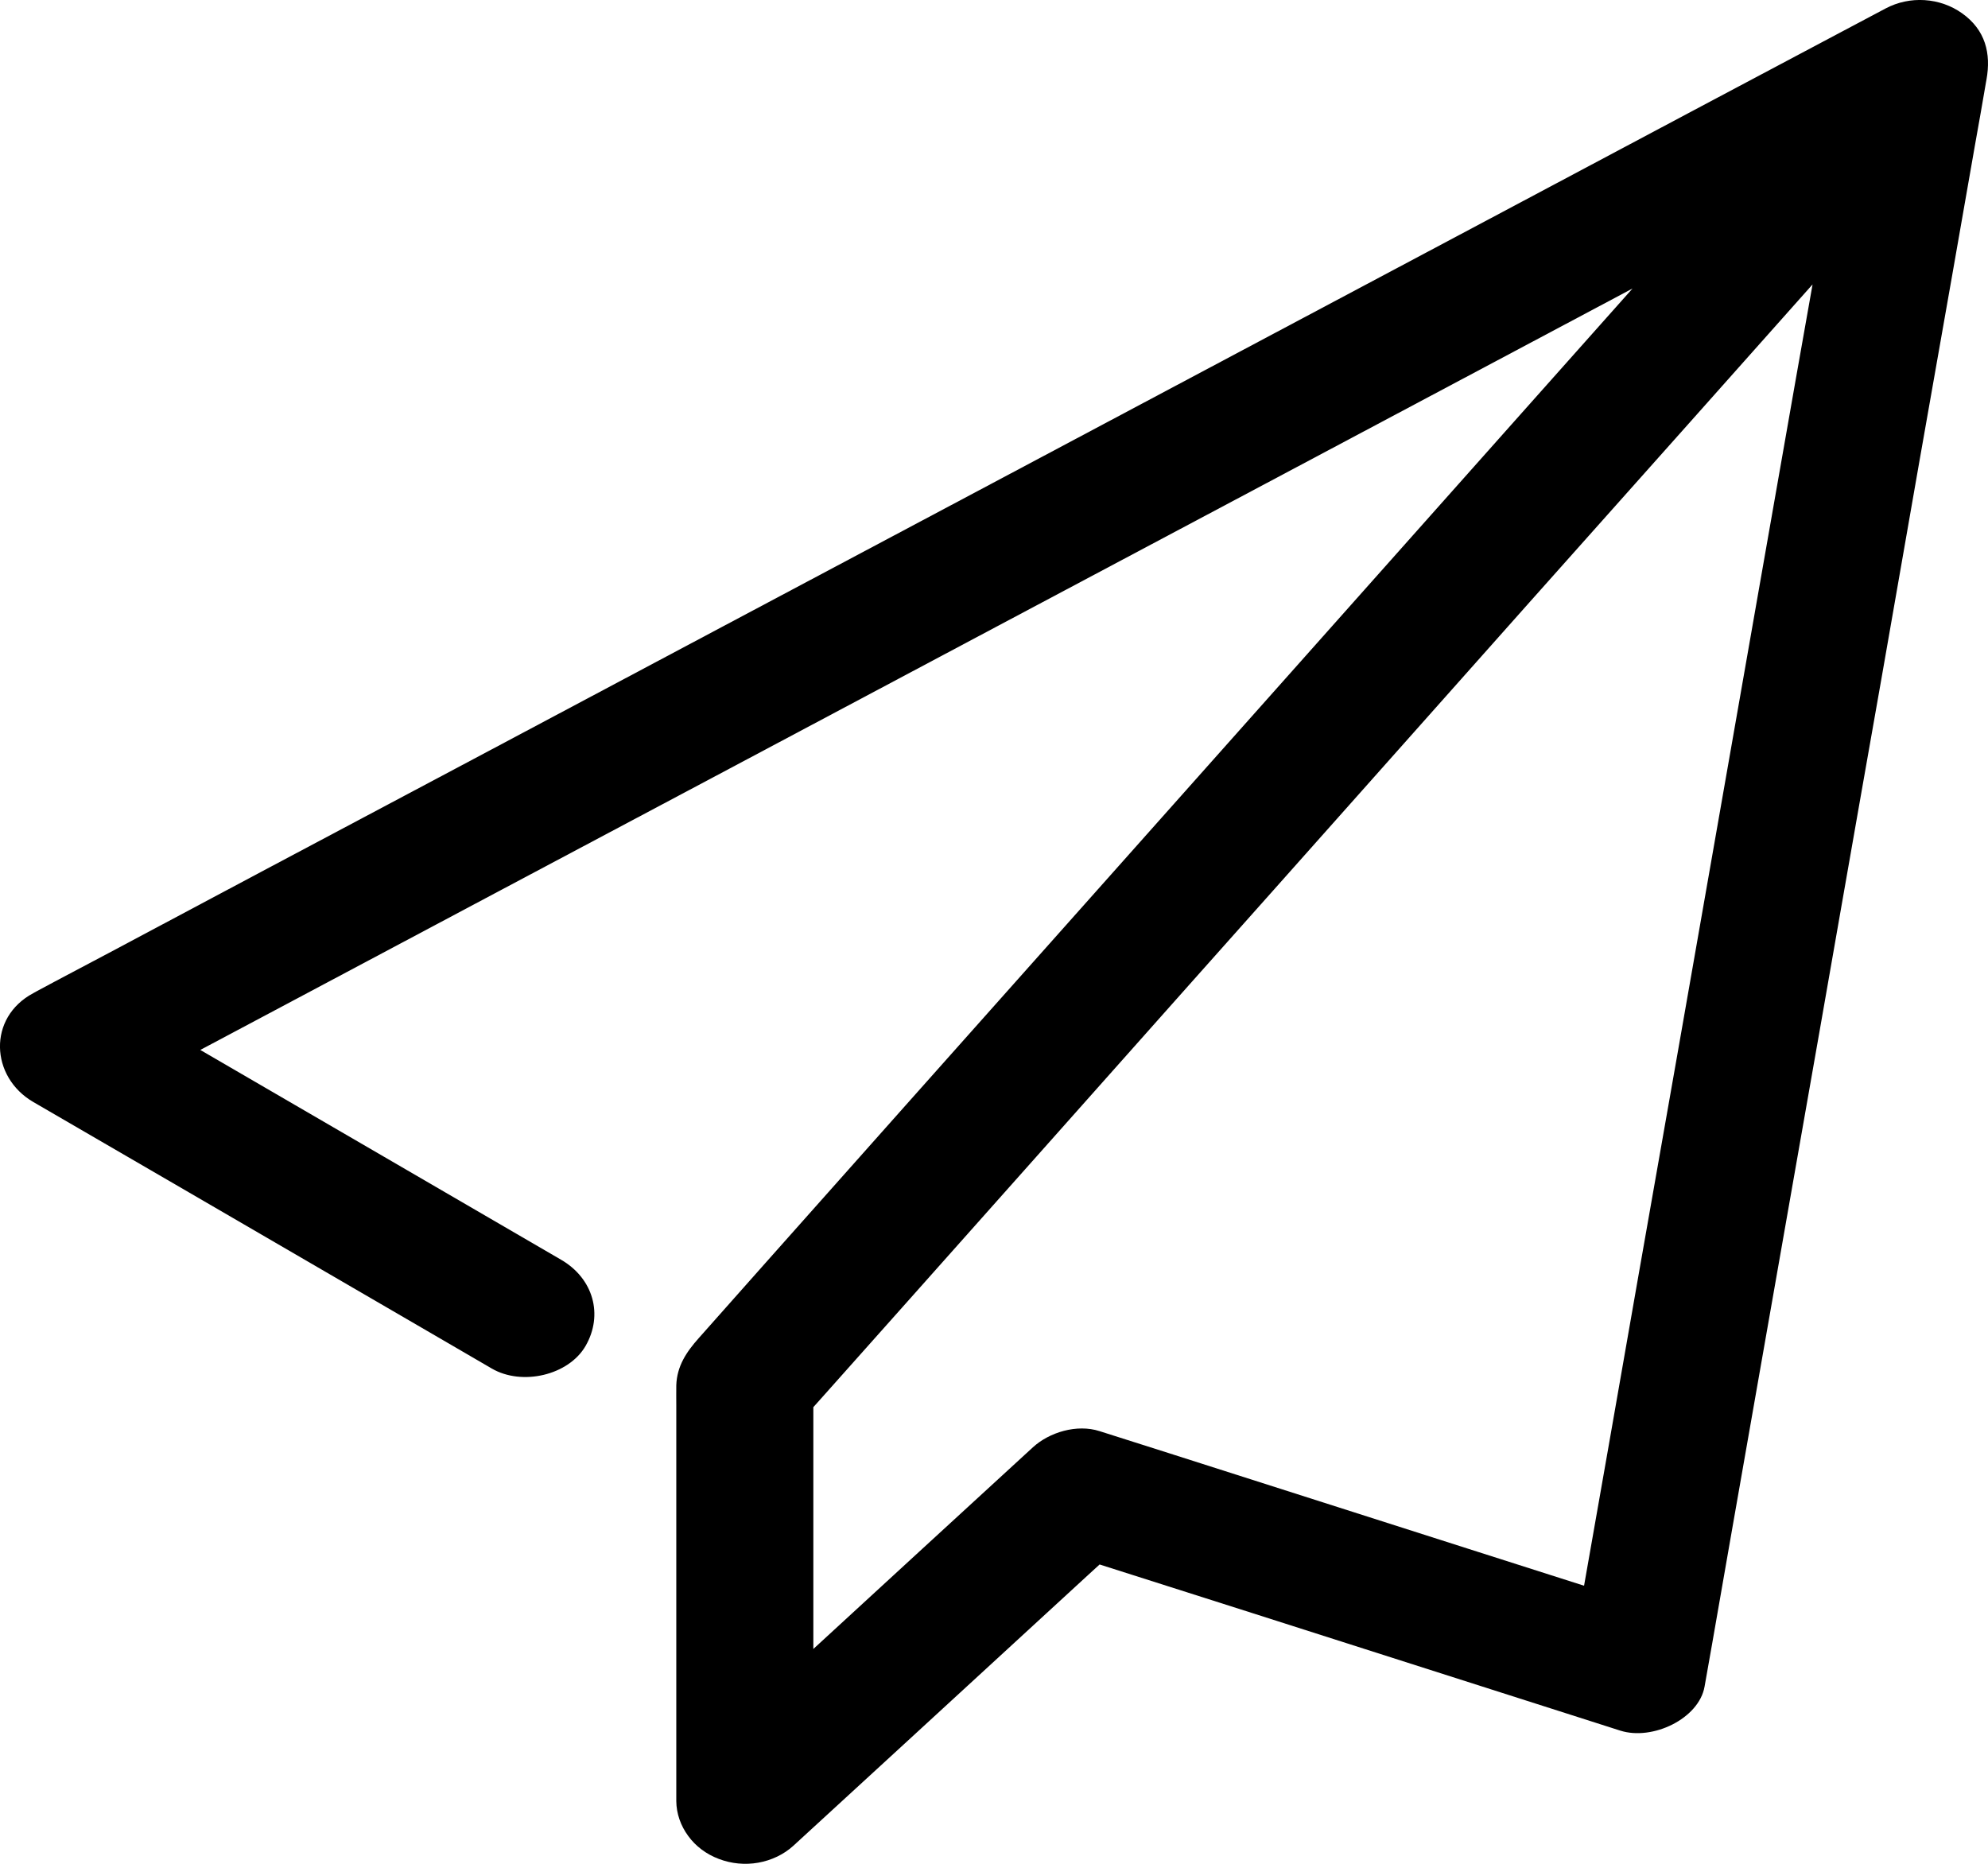 <svg width="16" height="15" viewBox="0 0 16 15" xmlns="http://www.w3.org/2000/svg">
<path d="M15.79 0.106C15.704 0.045 15.6 0.008 15.49 0.001C15.381 -0.006 15.273 0.017 15.178 0.067L14.78 0.278L13.693 0.855L12.089 1.708L10.127 2.751L7.985 3.89L5.823 5.039L3.807 6.111L2.103 7.016L0.873 7.671C0.68 7.774 0.485 7.875 0.293 7.979L0.268 7.993C-0.101 8.189 -0.078 8.668 0.268 8.869L1.518 9.595L3.501 10.748L3.958 11.014C4.202 11.156 4.577 11.068 4.713 10.832C4.857 10.582 4.776 10.289 4.515 10.138L3.265 9.411L1.612 8.45L2.31 8.079L3.912 7.227L5.875 6.184L8.017 5.045L10.179 3.896L12.195 2.824L13.139 2.322L12.183 3.396C11.624 4.024 11.065 4.652 10.506 5.281L8.808 7.189L7.292 8.892L6.16 10.165C5.982 10.366 5.802 10.568 5.624 10.769C5.524 10.881 5.448 10.995 5.443 11.149C5.442 11.204 5.443 11.259 5.443 11.313V14.496C5.444 14.596 5.478 14.693 5.539 14.776C5.599 14.859 5.685 14.923 5.786 14.961C5.886 14.999 5.996 15.01 6.103 14.991C6.209 14.972 6.308 14.925 6.385 14.855L7.299 14.016L8.757 12.676L8.85 12.591L10.072 12.98L12.486 13.751L13.04 13.928C13.3 14.011 13.674 13.832 13.719 13.573L13.78 13.228C13.835 12.915 13.889 12.601 13.944 12.288C14.025 11.825 14.107 11.361 14.188 10.897L14.486 9.2C14.595 8.58 14.704 7.961 14.812 7.341C14.922 6.715 15.031 6.09 15.142 5.464L15.448 3.712L15.709 2.231C15.771 1.875 15.834 1.519 15.896 1.163C15.926 0.995 15.956 0.827 15.984 0.661L15.988 0.639C16.025 0.432 15.981 0.241 15.79 0.106ZM14.454 3.046L14.156 4.743C14.047 5.363 13.939 5.983 13.83 6.603C13.72 7.228 13.611 7.854 13.501 8.48L13.193 10.23L12.934 11.71L12.749 12.762L11.818 12.465L9.404 11.694L8.85 11.518C8.667 11.459 8.445 11.527 8.313 11.648L7.399 12.487L6.546 13.271V11.325L6.638 11.222L7.323 10.453L8.341 9.309L9.577 7.919C10.031 7.41 10.484 6.9 10.937 6.391L12.31 4.847L13.586 3.415L14.588 2.289C14.543 2.541 14.498 2.794 14.454 3.046Z"/>
</svg>
